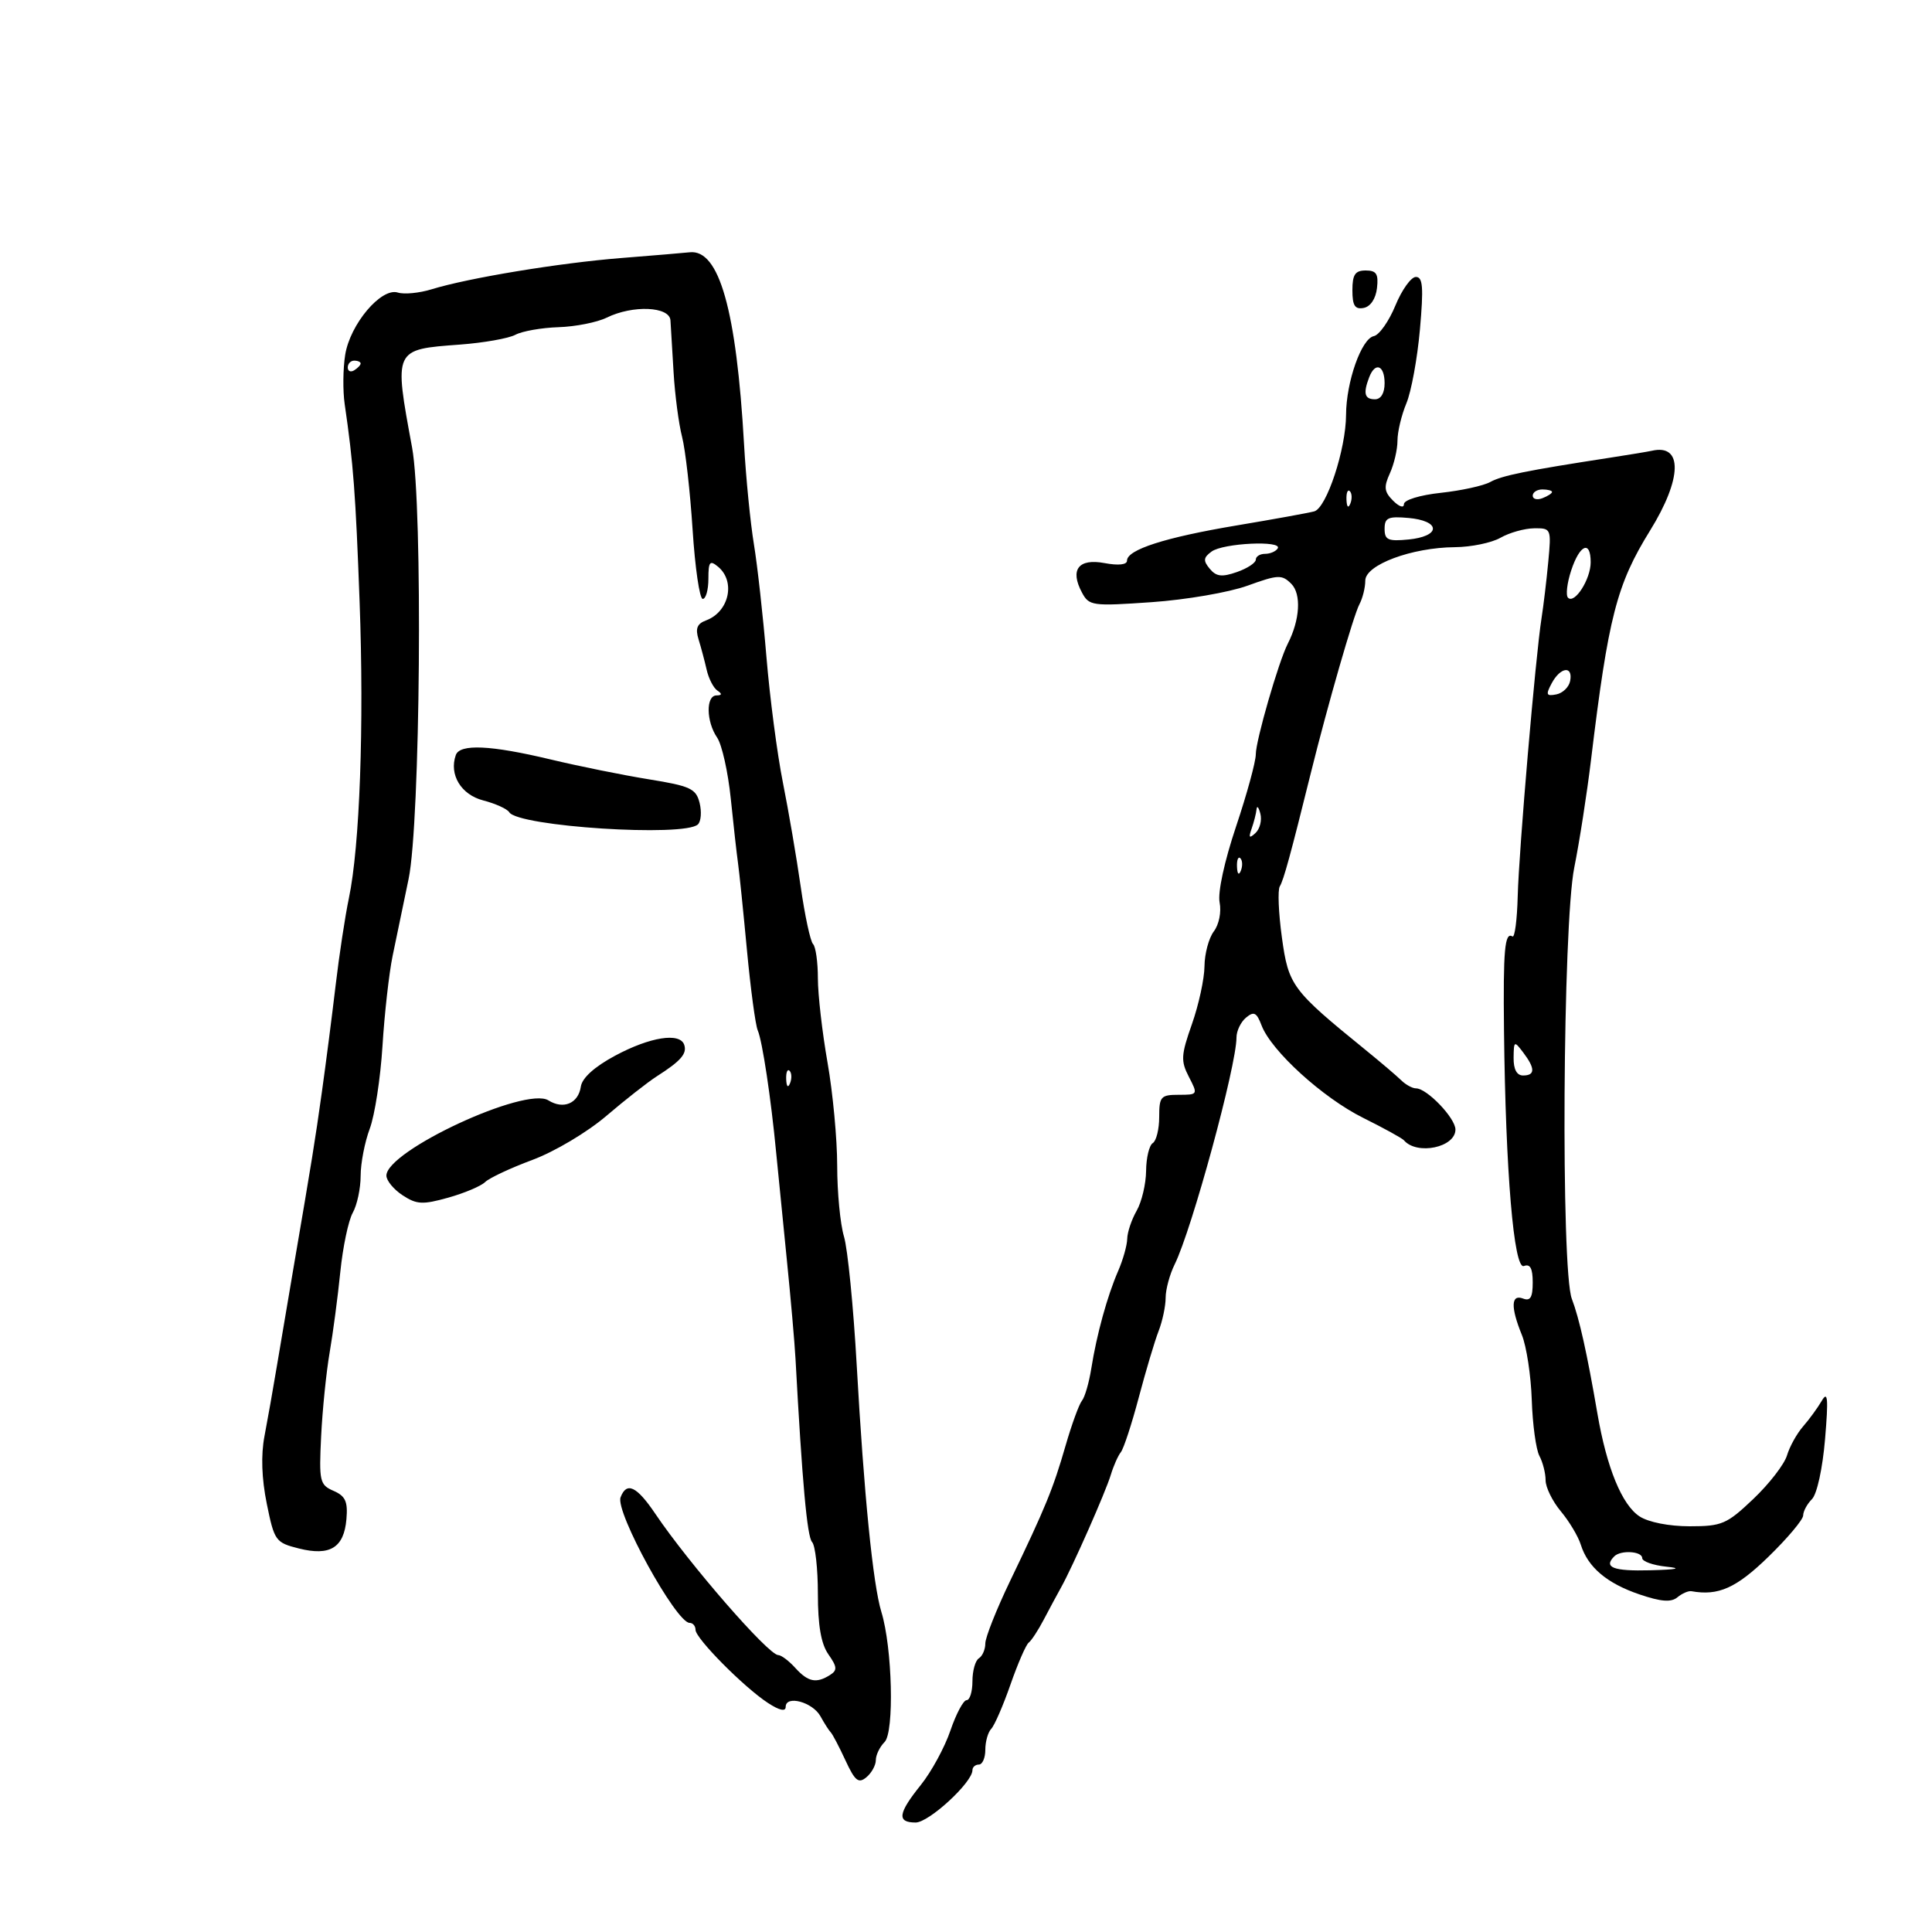 <svg xmlns="http://www.w3.org/2000/svg" width="300" height="300" viewBox="0 0 300 300" version="1.1">
	<path d="M 96.500 40.063 C 86.913 40.821, 72.754 43.154, 67.023 44.920 C 65.111 45.509, 62.750 45.738, 61.777 45.429 C 59.199 44.611, 54.362 50.332, 53.600 55.101 C 53.257 57.245, 53.222 60.688, 53.523 62.750 C 54.873 72.021, 55.219 76.605, 55.839 93.430 C 56.548 112.661, 55.868 131.414, 54.169 139.500 C 53.592 142.250, 52.668 148.325, 52.116 153 C 51.565 157.675, 50.608 165.100, 49.991 169.500 C 48.890 177.350, 48.483 179.872, 45.552 197 C 44.752 201.675, 43.610 208.425, 43.014 212 C 42.419 215.575, 41.544 220.525, 41.069 223 C 40.505 225.945, 40.628 229.573, 41.426 233.500 C 42.598 239.270, 42.789 239.536, 46.401 240.445 C 51.243 241.664, 53.411 240.331, 53.793 235.899 C 54.030 233.160, 53.642 232.306, 51.793 231.500 C 49.644 230.563, 49.523 230.031, 49.866 223.031 C 50.067 218.924, 50.661 213.074, 51.185 210.031 C 51.709 206.989, 52.455 201.350, 52.844 197.500 C 53.233 193.650, 54.102 189.517, 54.775 188.316 C 55.449 187.114, 56 184.536, 56 182.586 C 56 180.636, 56.636 177.344, 57.414 175.270 C 58.192 173.197, 59.081 167.418, 59.391 162.428 C 59.700 157.439, 60.408 151.139, 60.965 148.428 C 61.521 145.718, 62.637 140.349, 63.444 136.498 C 65.275 127.757, 65.676 78.633, 63.990 69.500 C 61.156 54.146, 61.097 54.273, 71.405 53.508 C 75.094 53.234, 78.974 52.549, 80.028 51.985 C 81.082 51.421, 84.095 50.890, 86.722 50.806 C 89.350 50.722, 92.715 50.056, 94.200 49.327 C 98.256 47.334, 103.974 47.579, 104.109 49.750 C 104.170 50.712, 104.388 54.352, 104.595 57.838 C 104.801 61.324, 105.394 65.824, 105.913 67.838 C 106.431 69.852, 107.167 76.338, 107.547 82.250 C 107.928 88.162, 108.635 93, 109.119 93 C 109.604 93, 110 91.595, 110 89.878 C 110 87.215, 110.221 86.939, 111.500 88 C 114.263 90.293, 113.207 95.014, 109.637 96.335 C 108.247 96.849, 107.950 97.593, 108.467 99.262 C 108.849 100.493, 109.417 102.625, 109.730 104 C 110.042 105.375, 110.793 106.831, 111.399 107.235 C 112.161 107.743, 112.116 107.974, 111.250 107.985 C 109.590 108.005, 109.654 112.050, 111.353 114.527 C 112.097 115.612, 113.051 119.875, 113.473 124 C 113.895 128.125, 114.400 132.625, 114.596 134 C 114.791 135.375, 115.415 141.450, 115.982 147.500 C 116.550 153.550, 117.306 159.175, 117.663 160 C 118.381 161.657, 119.713 170.501, 120.525 179 C 120.815 182.025, 121.553 189.450, 122.167 195.500 C 122.780 201.550, 123.392 208.525, 123.526 211 C 124.563 230.158, 125.330 238.635, 126.101 239.450 C 126.595 239.972, 127 243.585, 127 247.477 C 127 252.406, 127.496 255.263, 128.633 256.886 C 130.002 258.840, 130.042 259.359, 128.883 260.094 C 126.756 261.440, 125.472 261.180, 123.500 259 C 122.505 257.900, 121.310 257, 120.845 257 C 119.326 257, 106.995 242.827, 101.760 235.064 C 98.865 230.772, 97.309 230.032, 96.363 232.497 C 95.499 234.749, 104.984 252, 107.086 252 C 107.589 252, 108 252.486, 108 253.079 C 108 254.411, 115.514 261.996, 119.250 264.435 C 121.025 265.594, 122 265.810, 122 265.045 C 122 263.166, 126.182 264.293, 127.398 266.500 C 128.004 267.600, 128.725 268.725, 129 269 C 129.275 269.275, 130.301 271.231, 131.280 273.347 C 132.763 276.551, 133.306 276.991, 134.530 275.975 C 135.339 275.304, 136 274.103, 136 273.306 C 136 272.509, 136.610 271.248, 137.355 270.503 C 138.887 268.970, 138.567 255.871, 136.861 250.307 C 135.555 246.046, 134.161 232.109, 133.031 212 C 132.521 202.925, 131.630 193.928, 131.052 192.007 C 130.473 190.085, 129.999 185.135, 129.999 181.007 C 129.998 176.878, 129.323 169.675, 128.500 165 C 127.677 160.325, 127.002 154.437, 127.001 151.917 C 127.001 149.396, 126.662 147, 126.250 146.593 C 125.838 146.186, 124.974 142.174, 124.332 137.676 C 123.690 133.179, 122.445 125.900, 121.565 121.500 C 120.686 117.100, 119.536 108.325, 119.011 102 C 118.485 95.675, 117.610 87.800, 117.065 84.500 C 116.521 81.200, 115.832 74.225, 115.536 69 C 114.351 48.139, 111.672 38.672, 107.095 39.175 C 106.218 39.272, 101.450 39.671, 96.500 40.063 M 210 45.073 C 210 47.460, 210.391 48.073, 211.750 47.815 C 212.805 47.615, 213.626 46.395, 213.816 44.741 C 214.071 42.535, 213.729 42, 212.066 42 C 210.426 42, 210 42.634, 210 45.073 M 216.675 47.445 C 215.672 49.885, 214.166 52.021, 213.329 52.191 C 211.404 52.582, 209.035 59.293, 209.015 64.412 C 208.994 69.767, 205.988 78.884, 204.071 79.407 C 203.207 79.643, 197.775 80.628, 192 81.595 C 180.902 83.455, 175 85.352, 175 87.059 C 175 87.696, 173.665 87.840, 171.511 87.436 C 167.463 86.677, 166.101 88.452, 168.005 92.009 C 169.112 94.077, 169.599 94.144, 178.832 93.504 C 184.149 93.135, 190.844 91.984, 193.708 90.946 C 198.474 89.220, 199.052 89.195, 200.511 90.653 C 202.098 92.240, 201.860 96.263, 199.959 99.967 C 198.547 102.720, 195 114.991, 195 117.123 C 195 118.268, 193.618 123.321, 191.930 128.352 C 190.123 133.738, 189.074 138.580, 189.380 140.127 C 189.676 141.618, 189.288 143.563, 188.482 144.627 C 187.702 145.657, 187.049 148.092, 187.032 150.038 C 187.014 151.985, 186.139 156.021, 185.088 159.007 C 183.381 163.853, 183.330 164.738, 184.613 167.219 C 186.033 169.964, 186.013 170, 183.026 170 C 180.244 170, 180 170.278, 180 173.441 C 180 175.334, 179.550 177.160, 179 177.500 C 178.450 177.840, 177.984 179.779, 177.965 181.809 C 177.945 183.839, 177.286 186.625, 176.500 188 C 175.714 189.375, 175.055 191.332, 175.035 192.349 C 175.016 193.366, 174.383 195.616, 173.630 197.349 C 171.940 201.234, 170.293 207.211, 169.455 212.500 C 169.106 214.700, 168.454 216.950, 168.005 217.500 C 167.556 218.050, 166.409 221.200, 165.455 224.500 C 163.510 231.228, 162.363 234.026, 156.846 245.500 C 154.731 249.900, 153 254.261, 153 255.191 C 153 256.121, 152.550 257.160, 152 257.500 C 151.450 257.840, 151 259.441, 151 261.059 C 151 262.677, 150.592 264, 150.094 264 C 149.596 264, 148.463 266.129, 147.576 268.730 C 146.690 271.332, 144.622 275.131, 142.982 277.172 C 139.436 281.585, 139.241 283, 142.179 283 C 144.243 283, 151 276.776, 151 274.874 C 151 274.393, 151.450 274, 152 274 C 152.550 274, 153 272.965, 153 271.700 C 153 270.435, 153.414 268.972, 153.920 268.450 C 154.426 267.927, 155.771 264.830, 156.909 261.566 C 158.047 258.302, 159.321 255.377, 159.739 255.065 C 160.158 254.753, 161.208 253.149, 162.072 251.499 C 162.937 249.850, 164.147 247.600, 164.761 246.500 C 166.569 243.259, 171.669 231.709, 172.489 229 C 172.905 227.625, 173.605 226.045, 174.046 225.490 C 174.486 224.934, 175.739 221.109, 176.830 216.990 C 177.921 212.870, 179.305 208.233, 179.907 206.685 C 180.508 205.137, 181 202.811, 181 201.516 C 181 200.221, 181.631 197.888, 182.402 196.331 C 185.063 190.956, 192 165.501, 192 161.108 C 192 160.083, 192.668 158.691, 193.483 158.014 C 194.710 156.996, 195.128 157.206, 195.895 159.224 C 197.401 163.184, 205.394 170.459, 211.668 173.579 C 214.876 175.175, 217.725 176.742, 218 177.063 C 220.022 179.420, 226 178.175, 226 175.397 C 226 173.618, 221.580 169, 219.877 169 C 219.316 169, 218.284 168.438, 217.584 167.750 C 216.884 167.063, 214.372 164.925, 212.002 163 C 200.602 153.739, 200.078 153.034, 199.053 145.573 C 198.529 141.763, 198.382 138.191, 198.725 137.636 C 199.316 136.680, 200.409 132.689, 203.553 120 C 206.147 109.536, 210.179 95.534, 211.088 93.836 C 211.589 92.899, 212 91.244, 212 90.160 C 212 87.705, 219.209 85.017, 225.928 84.965 C 228.443 84.945, 231.625 84.286, 233 83.500 C 234.375 82.714, 236.716 82.055, 238.203 82.035 C 240.863 82.001, 240.898 82.084, 240.413 87.250 C 240.142 90.138, 239.671 94.075, 239.367 96 C 238.438 101.888, 235.850 132.091, 235.670 139.156 C 235.577 142.816, 235.210 145.631, 234.855 145.411 C 233.652 144.666, 233.400 147.471, 233.540 160 C 233.788 182.004, 235.071 197.187, 236.632 196.588 C 237.607 196.214, 238 196.947, 238 199.138 C 238 201.461, 237.633 202.073, 236.500 201.638 C 234.625 200.919, 234.556 202.976, 236.312 207.282 C 237.034 209.052, 237.727 213.600, 237.852 217.389 C 237.977 221.179, 238.511 225.087, 239.039 226.074 C 239.568 227.061, 240 228.764, 240 229.858 C 240 230.951, 241.063 233.119, 242.363 234.673 C 243.663 236.228, 245.057 238.557, 245.462 239.849 C 246.562 243.360, 249.508 245.857, 254.589 247.582 C 257.936 248.718, 259.492 248.836, 260.466 248.029 C 261.194 247.424, 262.174 246.999, 262.645 247.083 C 266.825 247.834, 269.601 246.594, 274.585 241.750 C 277.556 238.863, 279.990 235.970, 279.994 235.321 C 279.997 234.673, 280.613 233.530, 281.363 232.780 C 282.142 232.001, 283.012 228.008, 283.394 223.458 C 283.923 217.154, 283.819 215.916, 282.894 217.500 C 282.252 218.600, 280.940 220.400, 279.978 221.500 C 279.017 222.600, 277.893 224.625, 277.482 226 C 277.071 227.375, 274.722 230.412, 272.262 232.750 C 268.128 236.679, 267.380 237, 262.360 237 C 259.163 237, 255.967 236.369, 254.587 235.465 C 251.849 233.671, 249.494 227.924, 248.046 219.500 C 246.421 210.049, 245.234 204.727, 244.074 201.685 C 242.358 197.187, 242.661 143.599, 244.452 134.708 C 245.251 130.744, 246.421 123.225, 247.053 118 C 249.740 95.783, 251.032 90.764, 256.217 82.392 C 261.216 74.321, 261.340 68.878, 256.500 69.994 C 255.950 70.121, 253.025 70.606, 250 71.072 C 237.012 73.074, 233.208 73.845, 231.409 74.843 C 230.359 75.426, 226.912 76.181, 223.750 76.523 C 220.468 76.877, 218 77.634, 218 78.286 C 218 78.930, 217.268 78.697, 216.323 77.751 C 214.930 76.359, 214.845 75.635, 215.823 73.490 C 216.470 72.069, 217 69.788, 217 68.421 C 217 67.054, 217.622 64.448, 218.382 62.629 C 219.142 60.810, 220.088 55.650, 220.486 51.161 C 221.066 44.608, 220.941 43.001, 219.854 43.004 C 219.109 43.006, 217.679 45.004, 216.675 47.445 M 54 57.059 C 54 57.641, 54.450 57.840, 55 57.500 C 55.550 57.160, 56 56.684, 56 56.441 C 56 56.198, 55.550 56, 55 56 C 54.450 56, 54 56.477, 54 57.059 M 212.607 58.582 C 211.647 61.084, 211.886 62, 213.500 62 C 214.433 62, 215 61.056, 215 59.500 C 215 56.707, 213.541 56.147, 212.607 58.582 M 209.079 77.583 C 209.127 78.748, 209.364 78.985, 209.683 78.188 C 209.972 77.466, 209.936 76.603, 209.604 76.271 C 209.272 75.939, 209.036 76.529, 209.079 77.583 M 238 76.969 C 238 77.501, 238.675 77.678, 239.500 77.362 C 240.325 77.045, 241 76.609, 241 76.393 C 241 76.177, 240.325 76, 239.500 76 C 238.675 76, 238 76.436, 238 76.969 M 215 82.115 C 215 83.847, 215.534 84.083, 218.750 83.769 C 221.001 83.550, 222.500 82.877, 222.500 82.086 C 222.500 81.290, 221.016 80.635, 218.750 80.432 C 215.543 80.144, 215 80.388, 215 82.115 M 188.138 85.642 C 186.856 86.578, 186.805 87.060, 187.849 88.318 C 188.858 89.534, 189.735 89.640, 192.061 88.829 C 193.678 88.265, 195 87.398, 195 86.902 C 195 86.406, 195.648 86, 196.441 86 C 197.234 86, 198.117 85.620, 198.404 85.155 C 199.188 83.886, 189.940 84.325, 188.138 85.642 M 243.978 88.567 C 243.330 90.529, 243.107 92.441, 243.482 92.815 C 244.508 93.842, 247 89.941, 247 87.309 C 247 83.831, 245.308 84.535, 243.978 88.567 M 240.952 106.089 C 239.995 107.879, 240.096 108.128, 241.656 107.828 C 242.657 107.635, 243.628 106.695, 243.812 105.739 C 244.278 103.318, 242.306 103.560, 240.952 106.089 M 70.775 117.250 C 69.708 120.284, 71.590 123.396, 75.030 124.288 C 76.937 124.782, 78.757 125.607, 79.075 126.122 C 80.452 128.349, 106.333 130.014, 108.377 128.007 C 108.859 127.534, 108.973 126.030, 108.631 124.665 C 108.077 122.460, 107.198 122.052, 100.754 121.011 C 96.764 120.367, 89.885 118.976, 85.468 117.920 C 76.170 115.698, 71.397 115.480, 70.775 117.250 M 195.116 125.668 C 195.052 126.311, 194.709 127.661, 194.353 128.668 C 193.851 130.089, 193.984 130.244, 194.947 129.356 C 195.629 128.727, 195.973 127.377, 195.710 126.356 C 195.447 125.335, 195.180 125.026, 195.116 125.668 M 192.079 134.583 C 192.127 135.748, 192.364 135.985, 192.683 135.188 C 192.972 134.466, 192.936 133.603, 192.604 133.271 C 192.272 132.939, 192.036 133.529, 192.079 134.583 M 95.500 163.934 C 92.307 165.651, 90.389 167.383, 90.192 168.727 C 89.809 171.338, 87.491 172.324, 85.157 170.866 C 81.622 168.658, 60 178.698, 60 182.548 C 60 183.321, 61.132 184.696, 62.516 185.602 C 64.707 187.038, 65.621 187.086, 69.597 185.973 C 72.108 185.270, 74.689 184.179, 75.331 183.549 C 75.974 182.919, 79.275 181.372, 82.666 180.112 C 86.121 178.827, 91.169 175.824, 94.151 173.279 C 97.077 170.781, 100.602 168.015, 101.985 167.132 C 105.726 164.743, 106.706 163.618, 106.247 162.241 C 105.593 160.278, 100.937 161.011, 95.500 163.934 M 235.032 164.250 C 235.011 166.042, 235.523 167, 236.500 167 C 238.393 167, 238.403 165.915, 236.532 163.441 C 235.126 161.582, 235.062 161.616, 235.032 164.250 M 122.079 167.583 C 122.127 168.748, 122.364 168.985, 122.683 168.188 C 122.972 167.466, 122.936 166.603, 122.604 166.271 C 122.272 165.939, 122.036 166.529, 122.079 167.583 M 250.667 241.667 C 248.947 243.386, 250.496 243.987, 256.250 243.832 C 260.446 243.719, 261.268 243.535, 258.750 243.272 C 256.688 243.056, 255 242.456, 255 241.940 C 255 240.868, 251.675 240.659, 250.667 241.667" stroke="none" fill="black" fill-rule="evenodd"/>
</svg>